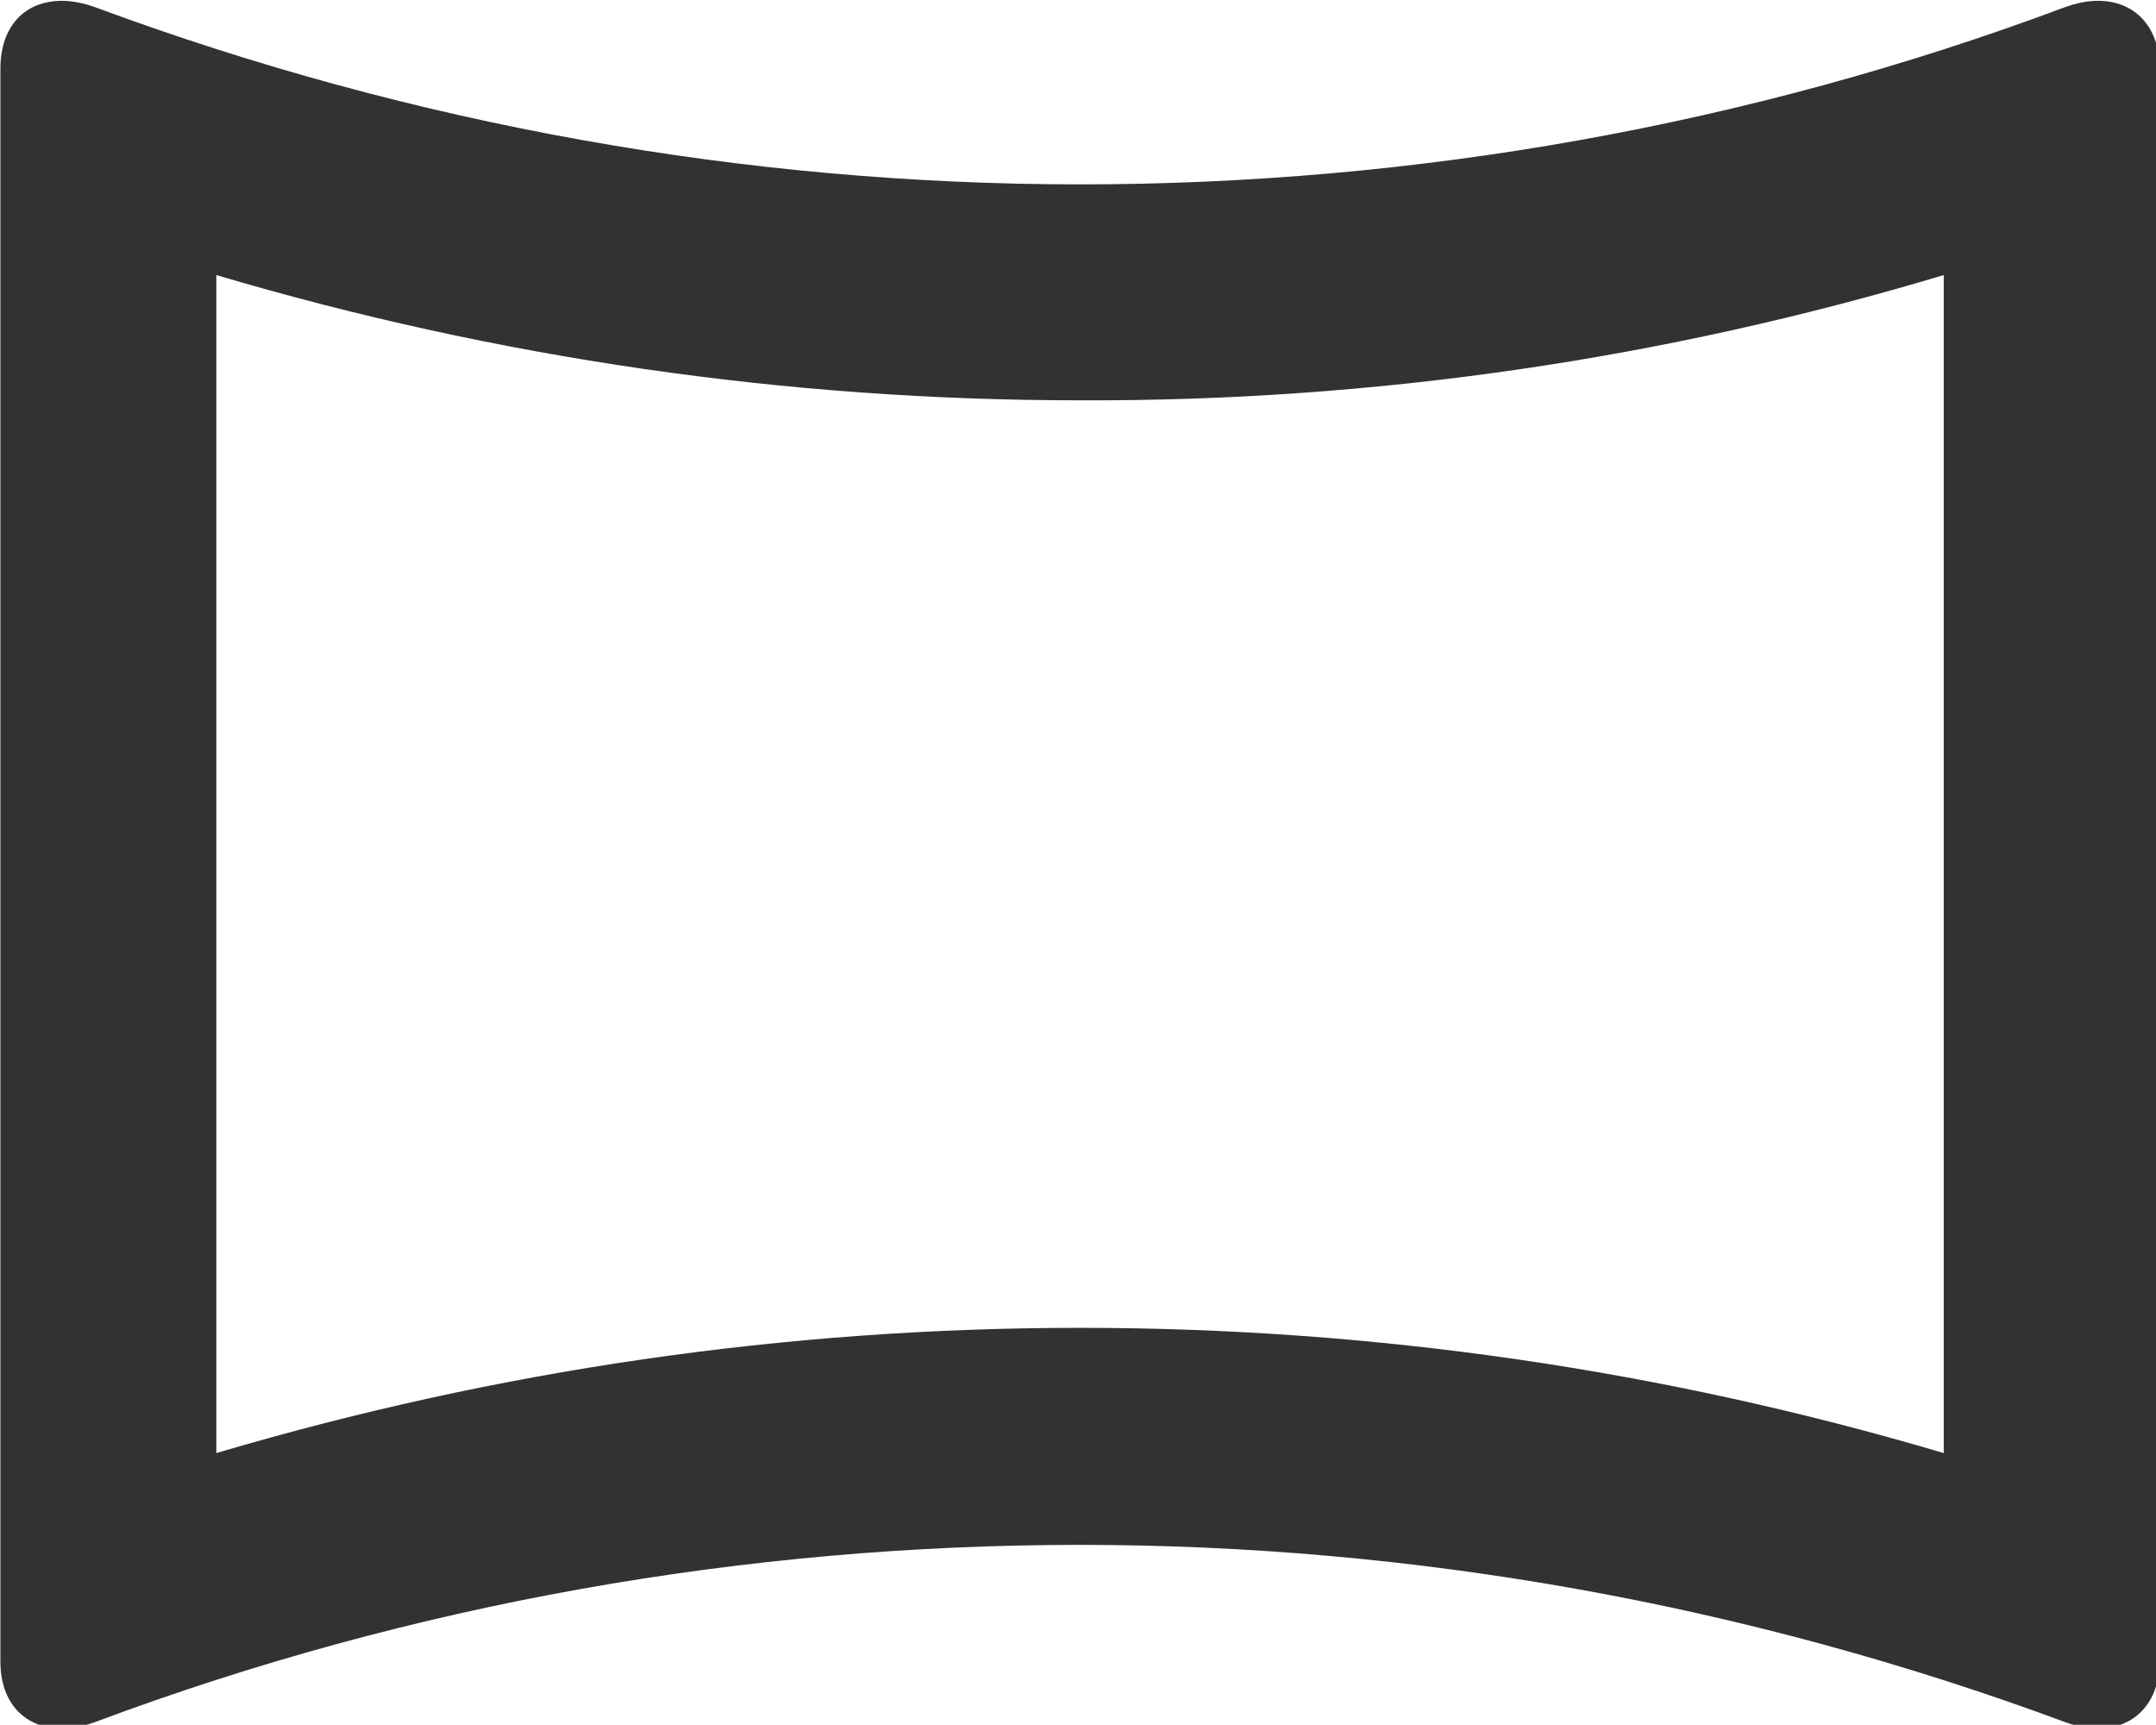 <?xml version="1.0" encoding="UTF-8" standalone="no"?>
<!-- Created with Inkscape (http://www.inkscape.org/) -->

<svg
   id="svg1100"
   version="1.1"
   viewBox="0 0 5.292 4.233"
   height="4.233mm"
   width="5.292mm"
   xmlns="http://www.w3.org/2000/svg"
   xmlns:svg="http://www.w3.org/2000/svg">
  <defs
     id="defs1097" />
  <g
     id="New_Layer_1652808974.7913184"
     style="display:inline"
     transform="translate(-72.58,-725.161)">
    <path
       id="Vector-624"
       d="m 20,6.54 v 10.91 c -2.6,-0.77 -5.28,-1.16 -8,-1.16 -2.72,0 -5.4,0.39 -8,1.16 V 6.54 C 6.6,7.31 9.28,7.7 12,7.7 14.72,7.71 17.4,7.32 20,6.54 Z M 21.43,4 C 21.33,4 21.23,4.02 21.12,4.06 18.18,5.16 15.09,5.7 12,5.7 8.91,5.7 5.82,5.15 2.88,4.06 2.77,4.02 2.66,4 2.57,4 2.23,4 2,4.23 2,4.63 V 19.38 C 2,19.77 2.23,20 2.57,20 c 0.1,0 0.2,-0.02 0.31,-0.06 2.94,-1.1 6.03,-1.64 9.12,-1.64 3.09,0 6.18,0.55 9.12,1.64 C 21.23,19.98 21.33,20 21.43,20 21.76,20 22,19.77 22,19.37 V 4.63 C 22,4.23 21.76,4 21.43,4 Z"
       fill="#323232"
       transform="matrix(0.265,0,0,0.265,72.051,724.103)" />
  </g>
</svg>
